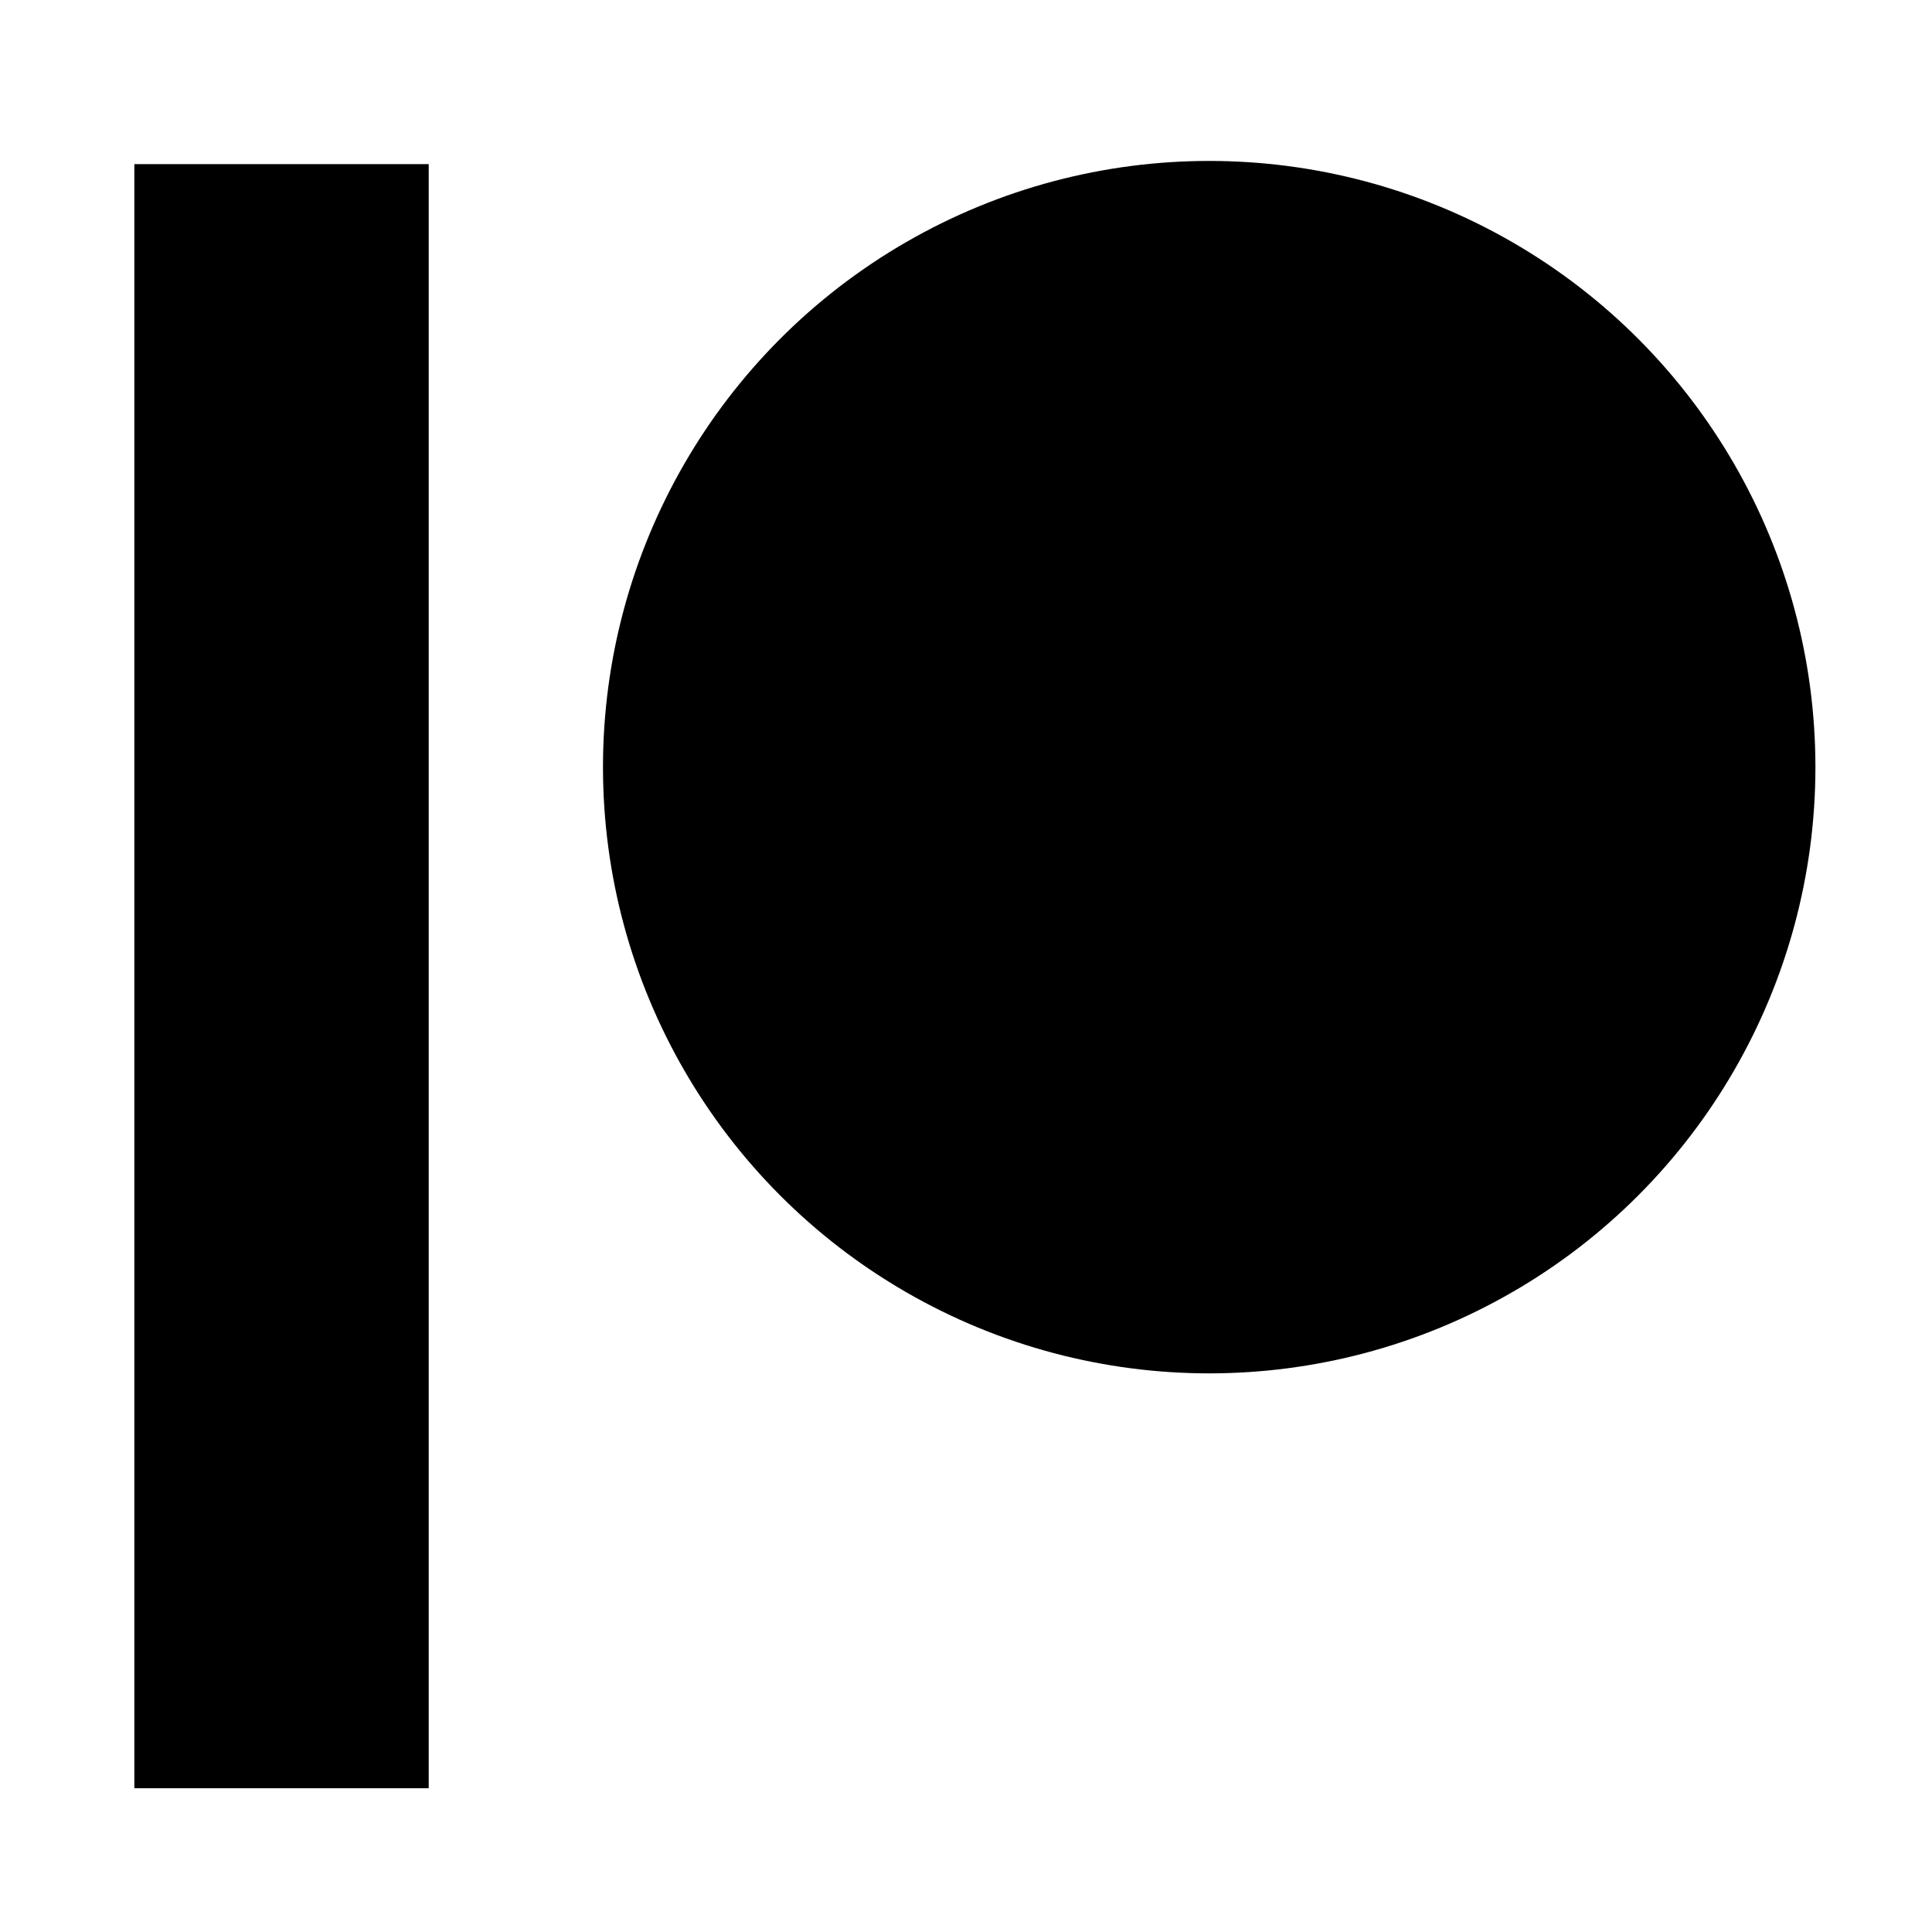<?xml version="1.0" encoding="UTF-8" standalone="no"?>
<!DOCTYPE svg PUBLIC "-//W3C//DTD SVG 1.1//EN" "http://www.w3.org/Graphics/SVG/1.1/DTD/svg11.dtd">
<svg width="100%" height="100%" viewBox="0 0 1792 1792" version="1.1" xmlns="http://www.w3.org/2000/svg" xmlns:xlink="http://www.w3.org/1999/xlink" xml:space="preserve" style="fill-rule:evenodd;clip-rule:evenodd;stroke-linejoin:round;stroke-miterlimit:1.414;">
    <g transform="matrix(1.179,0,0,1.179,-189.33,-206.107)">
        <rect x="266.281" y="303.938" width="231.578" height="1277.7"/>
        <g transform="matrix(1,0,0,1,2,-12)">
            <circle cx="1109.88" cy="790.344" r="476.922"/>
        </g>
    </g>
</svg>
